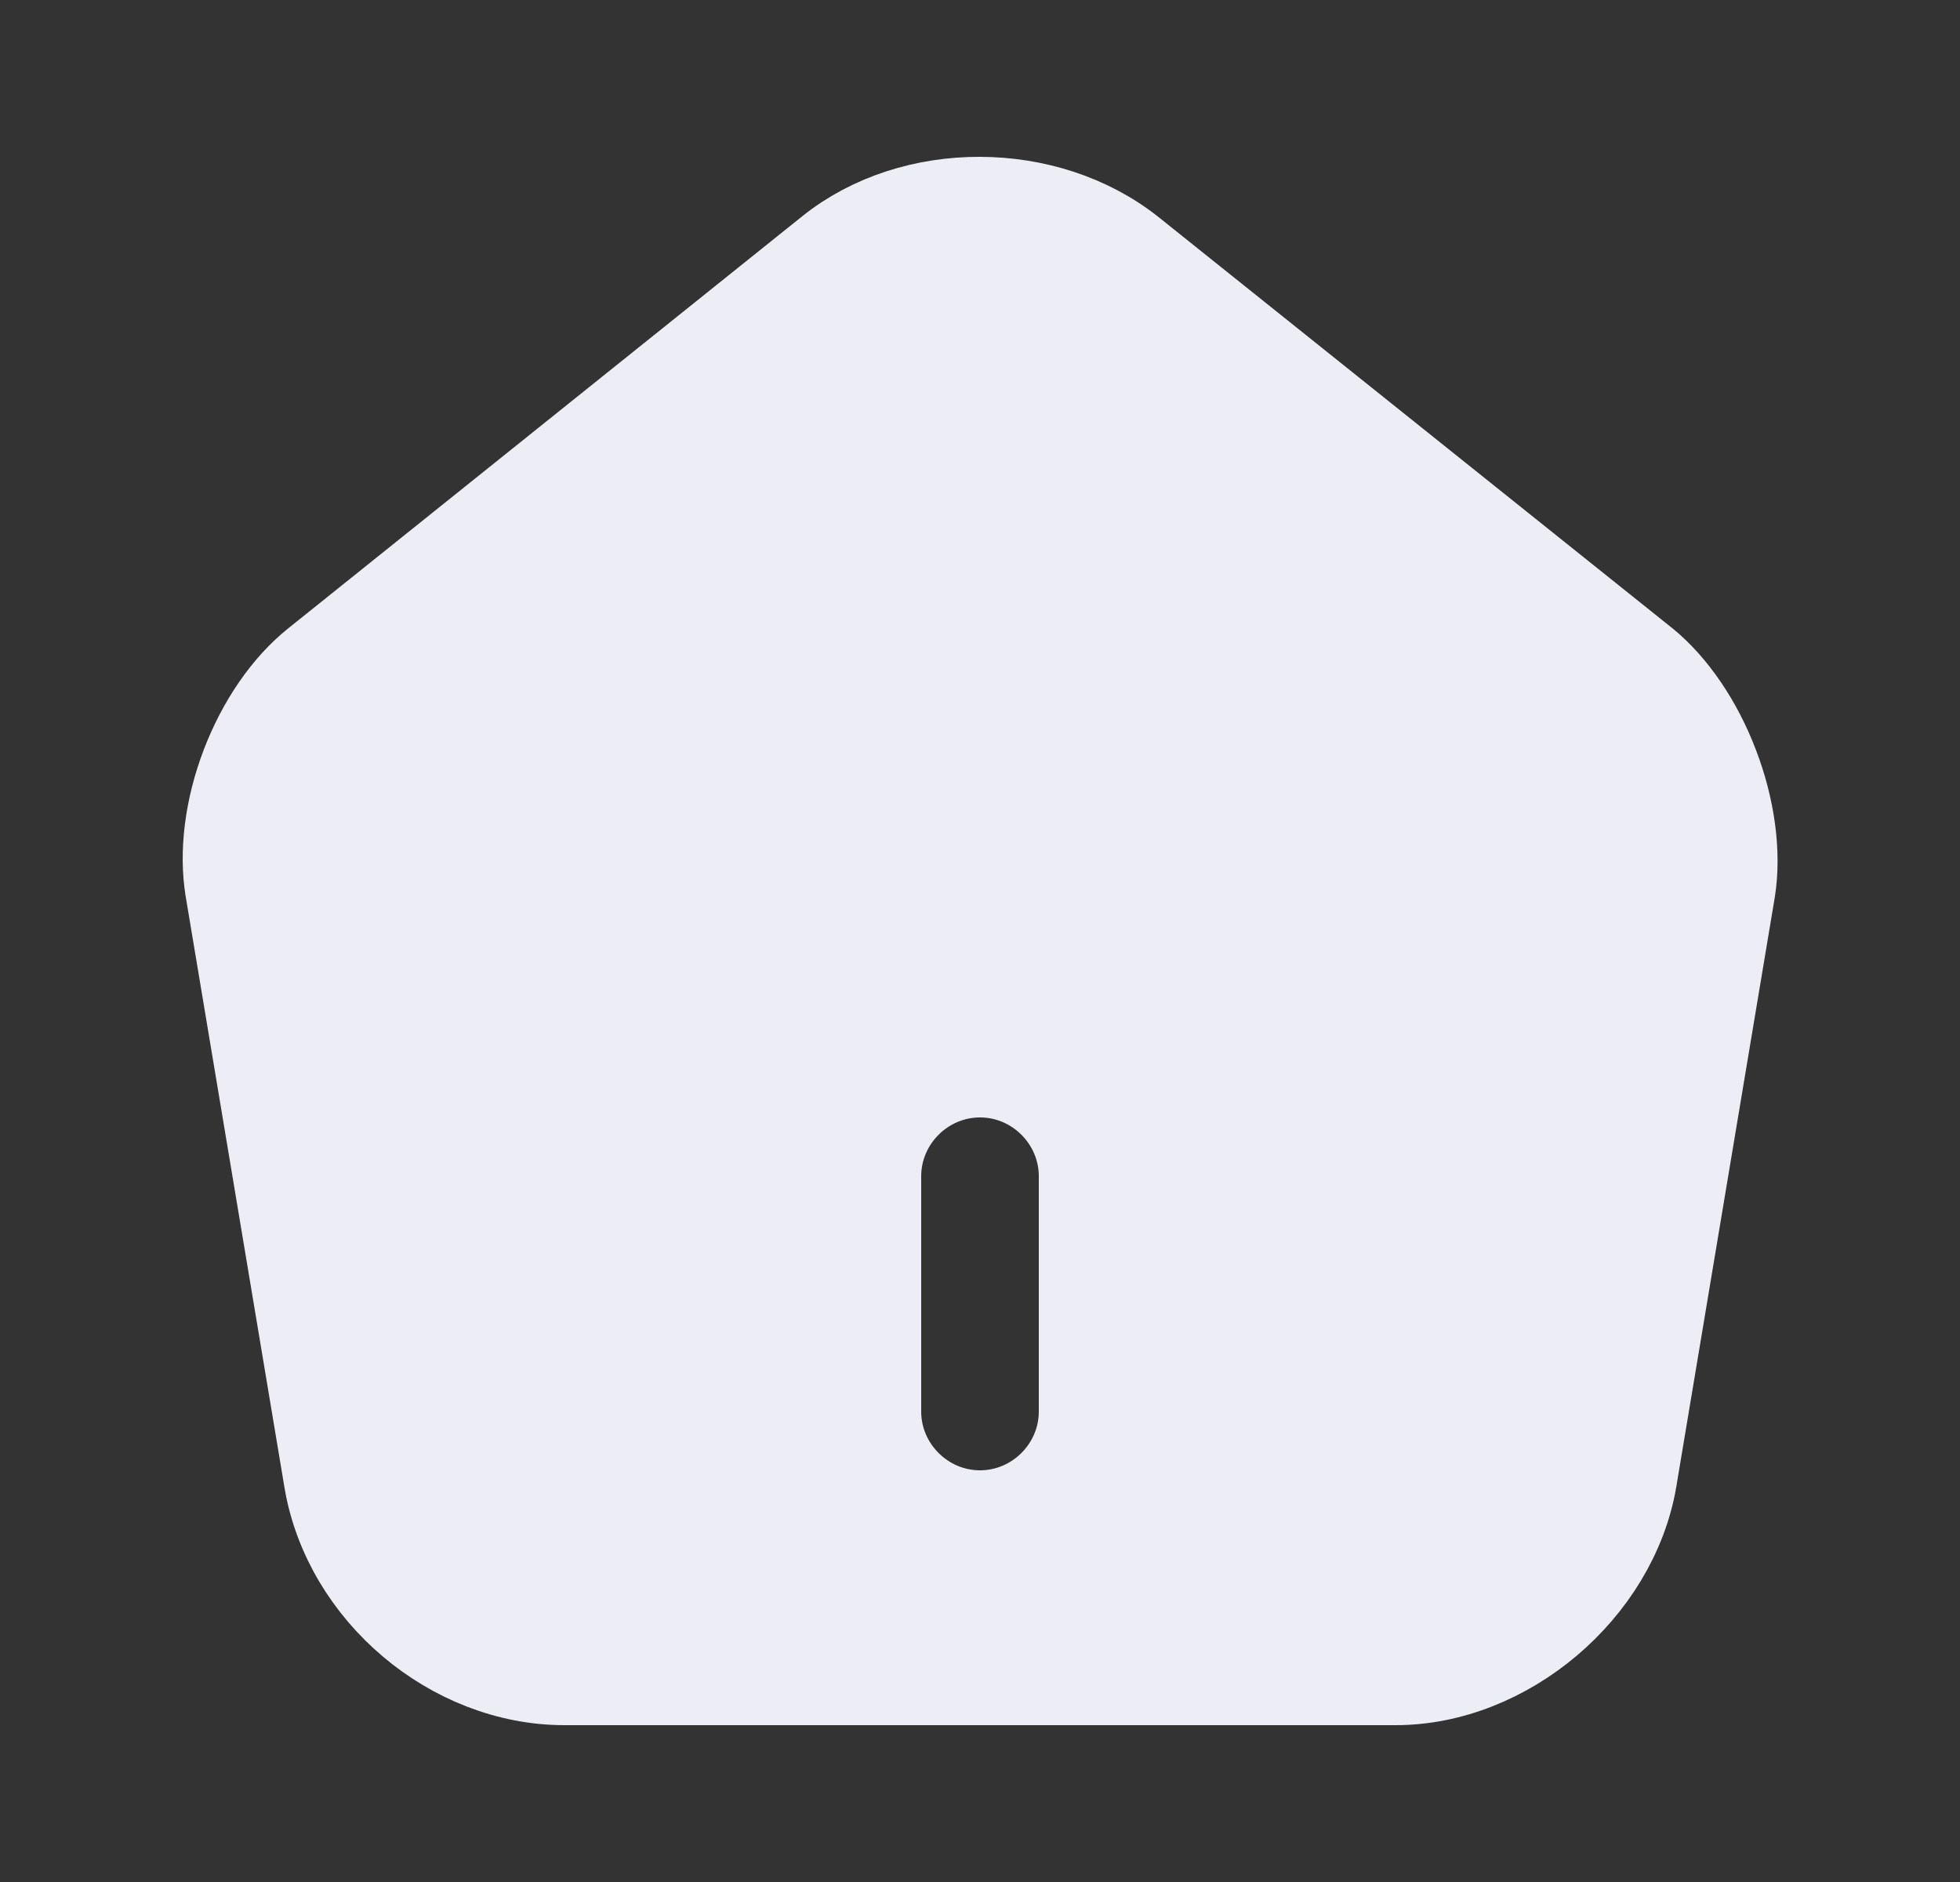<svg width="25" height="24" viewBox="0 0 25 24" fill="none" xmlns="http://www.w3.org/2000/svg">
<rect x="0" y="0" width="25" height="24" fill="#333333" stroke="none"/>
<g id="Icons / Home full">
<path id="Vector" d="M10.543 3.15L10.543 3.15C11.627 2.279 13.367 2.284 14.468 3.161C14.468 3.161 14.468 3.161 14.468 3.161L21.014 8.398C21.015 8.398 21.015 8.398 21.016 8.399C21.393 8.707 21.72 9.189 21.93 9.741C22.141 10.292 22.22 10.87 22.146 11.351L20.887 18.884C20.887 18.885 20.887 18.886 20.887 18.886C20.637 20.319 19.243 21.5 17.8 21.5H7.2C5.735 21.5 4.372 20.348 4.123 18.896C4.123 18.896 4.123 18.896 4.123 18.895L2.863 11.358L2.863 11.357C2.781 10.872 2.855 10.293 3.065 9.742C3.275 9.191 3.605 8.709 3.992 8.401L3.993 8.4L10.543 3.15ZM12.5 19.25C13.186 19.25 13.75 18.686 13.75 18V15C13.75 14.314 13.186 13.75 12.5 13.75C11.814 13.75 11.25 14.314 11.25 15V18C11.25 18.686 11.814 19.25 12.5 19.25Z" fill="#EDEDF5" stroke="#EDEDF5"/>
</g>
</svg>
